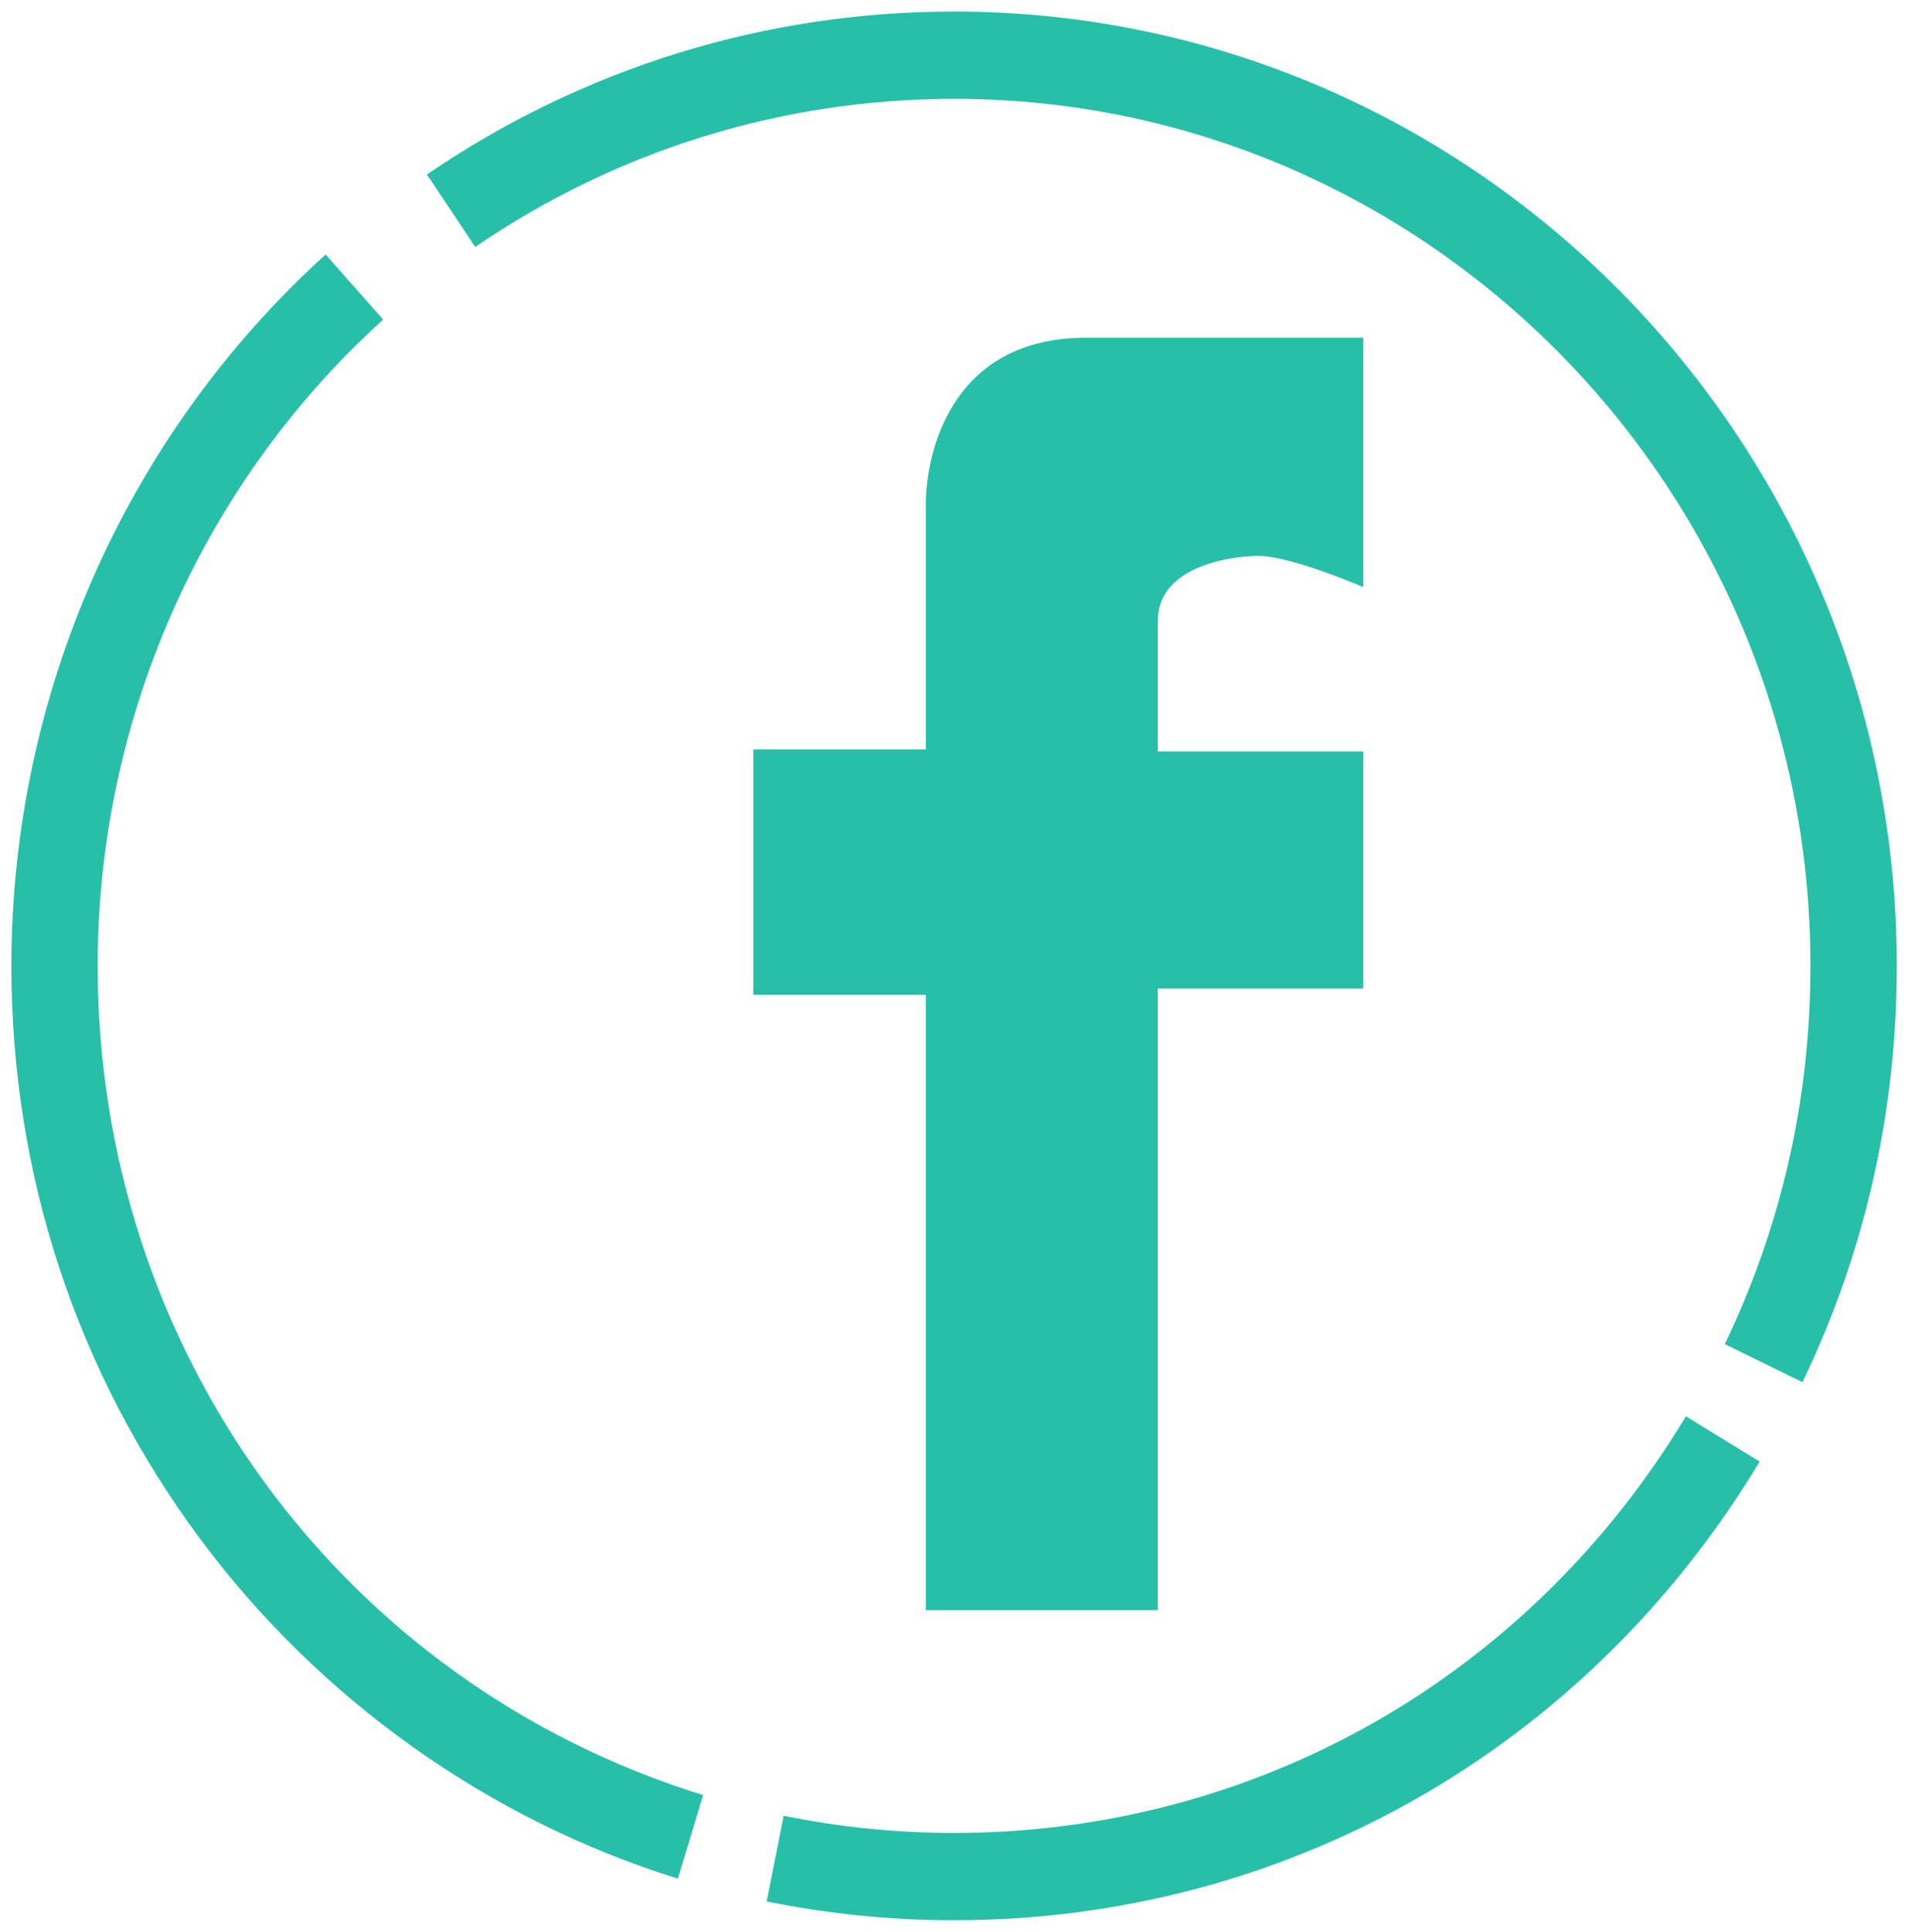 <?xml version="1.0" encoding="utf-8"?>
<!-- Generator: Adobe Illustrator 16.0.0, SVG Export Plug-In . SVG Version: 6.00 Build 0)  -->
<!DOCTYPE svg PUBLIC "-//W3C//DTD SVG 1.1//EN" "http://www.w3.org/Graphics/SVG/1.1/DTD/svg11.dtd">
<svg version="1.1" id="Layer_1" xmlns="http://www.w3.org/2000/svg" xmlns:xlink="http://www.w3.org/1999/xlink" x="0px" y="0px"
	 width="23.994px" height="24.289px" viewBox="0 0 23.994 24.289" enable-background="new 0 0 23.994 24.289" xml:space="preserve">
<g>
	<g>
		<path fill="#28BFA8" d="M15.827,6.99c0.413,0,1.317,0.392,1.317,0.392V4.246c0,0-1.782,0-3.486,0
			c-1.706,0-2.015,1.464-2.015,2.091c0,0.627,0,3.085,0,3.085h-2.17v3.085h2.17v7.738h2.917v-7.817h2.584v-2.98h-2.584
			c0,0,0-0.993,0-1.647C14.561,7.147,15.414,6.99,15.827,6.99z M1.228,12.144c0-3.098,1.309-6.059,3.59-8.126L4.095,3.2
			c-2.511,2.275-3.952,5.535-3.952,8.944c0,2.622,0.82,5.112,2.372,7.202c1.5,2.021,3.634,3.539,6.01,4.274l0.317-1.05
			C4.287,21.16,1.228,16.97,1.228,12.144z M11.997,0.145c-2.375,0-4.667,0.709-6.628,2.049l0.607,0.911
			c1.781-1.218,3.863-1.862,6.021-1.862c5.938,0,10.77,4.89,10.77,10.901c0,1.667-0.362,3.268-1.077,4.756l0.977,0.479
			c0.787-1.639,1.186-3.4,1.186-5.236C23.852,5.528,18.533,0.145,11.997,0.145z M11.997,23.046c-0.72,0-1.441-0.073-2.142-0.216
			l-0.214,1.077c0.771,0.157,1.564,0.237,2.356,0.237c4.172,0,7.958-2.155,10.131-5.767l-0.927-0.57
			C19.228,21.088,15.786,23.046,11.997,23.046z"/>
	</g>
</g>
</svg>
